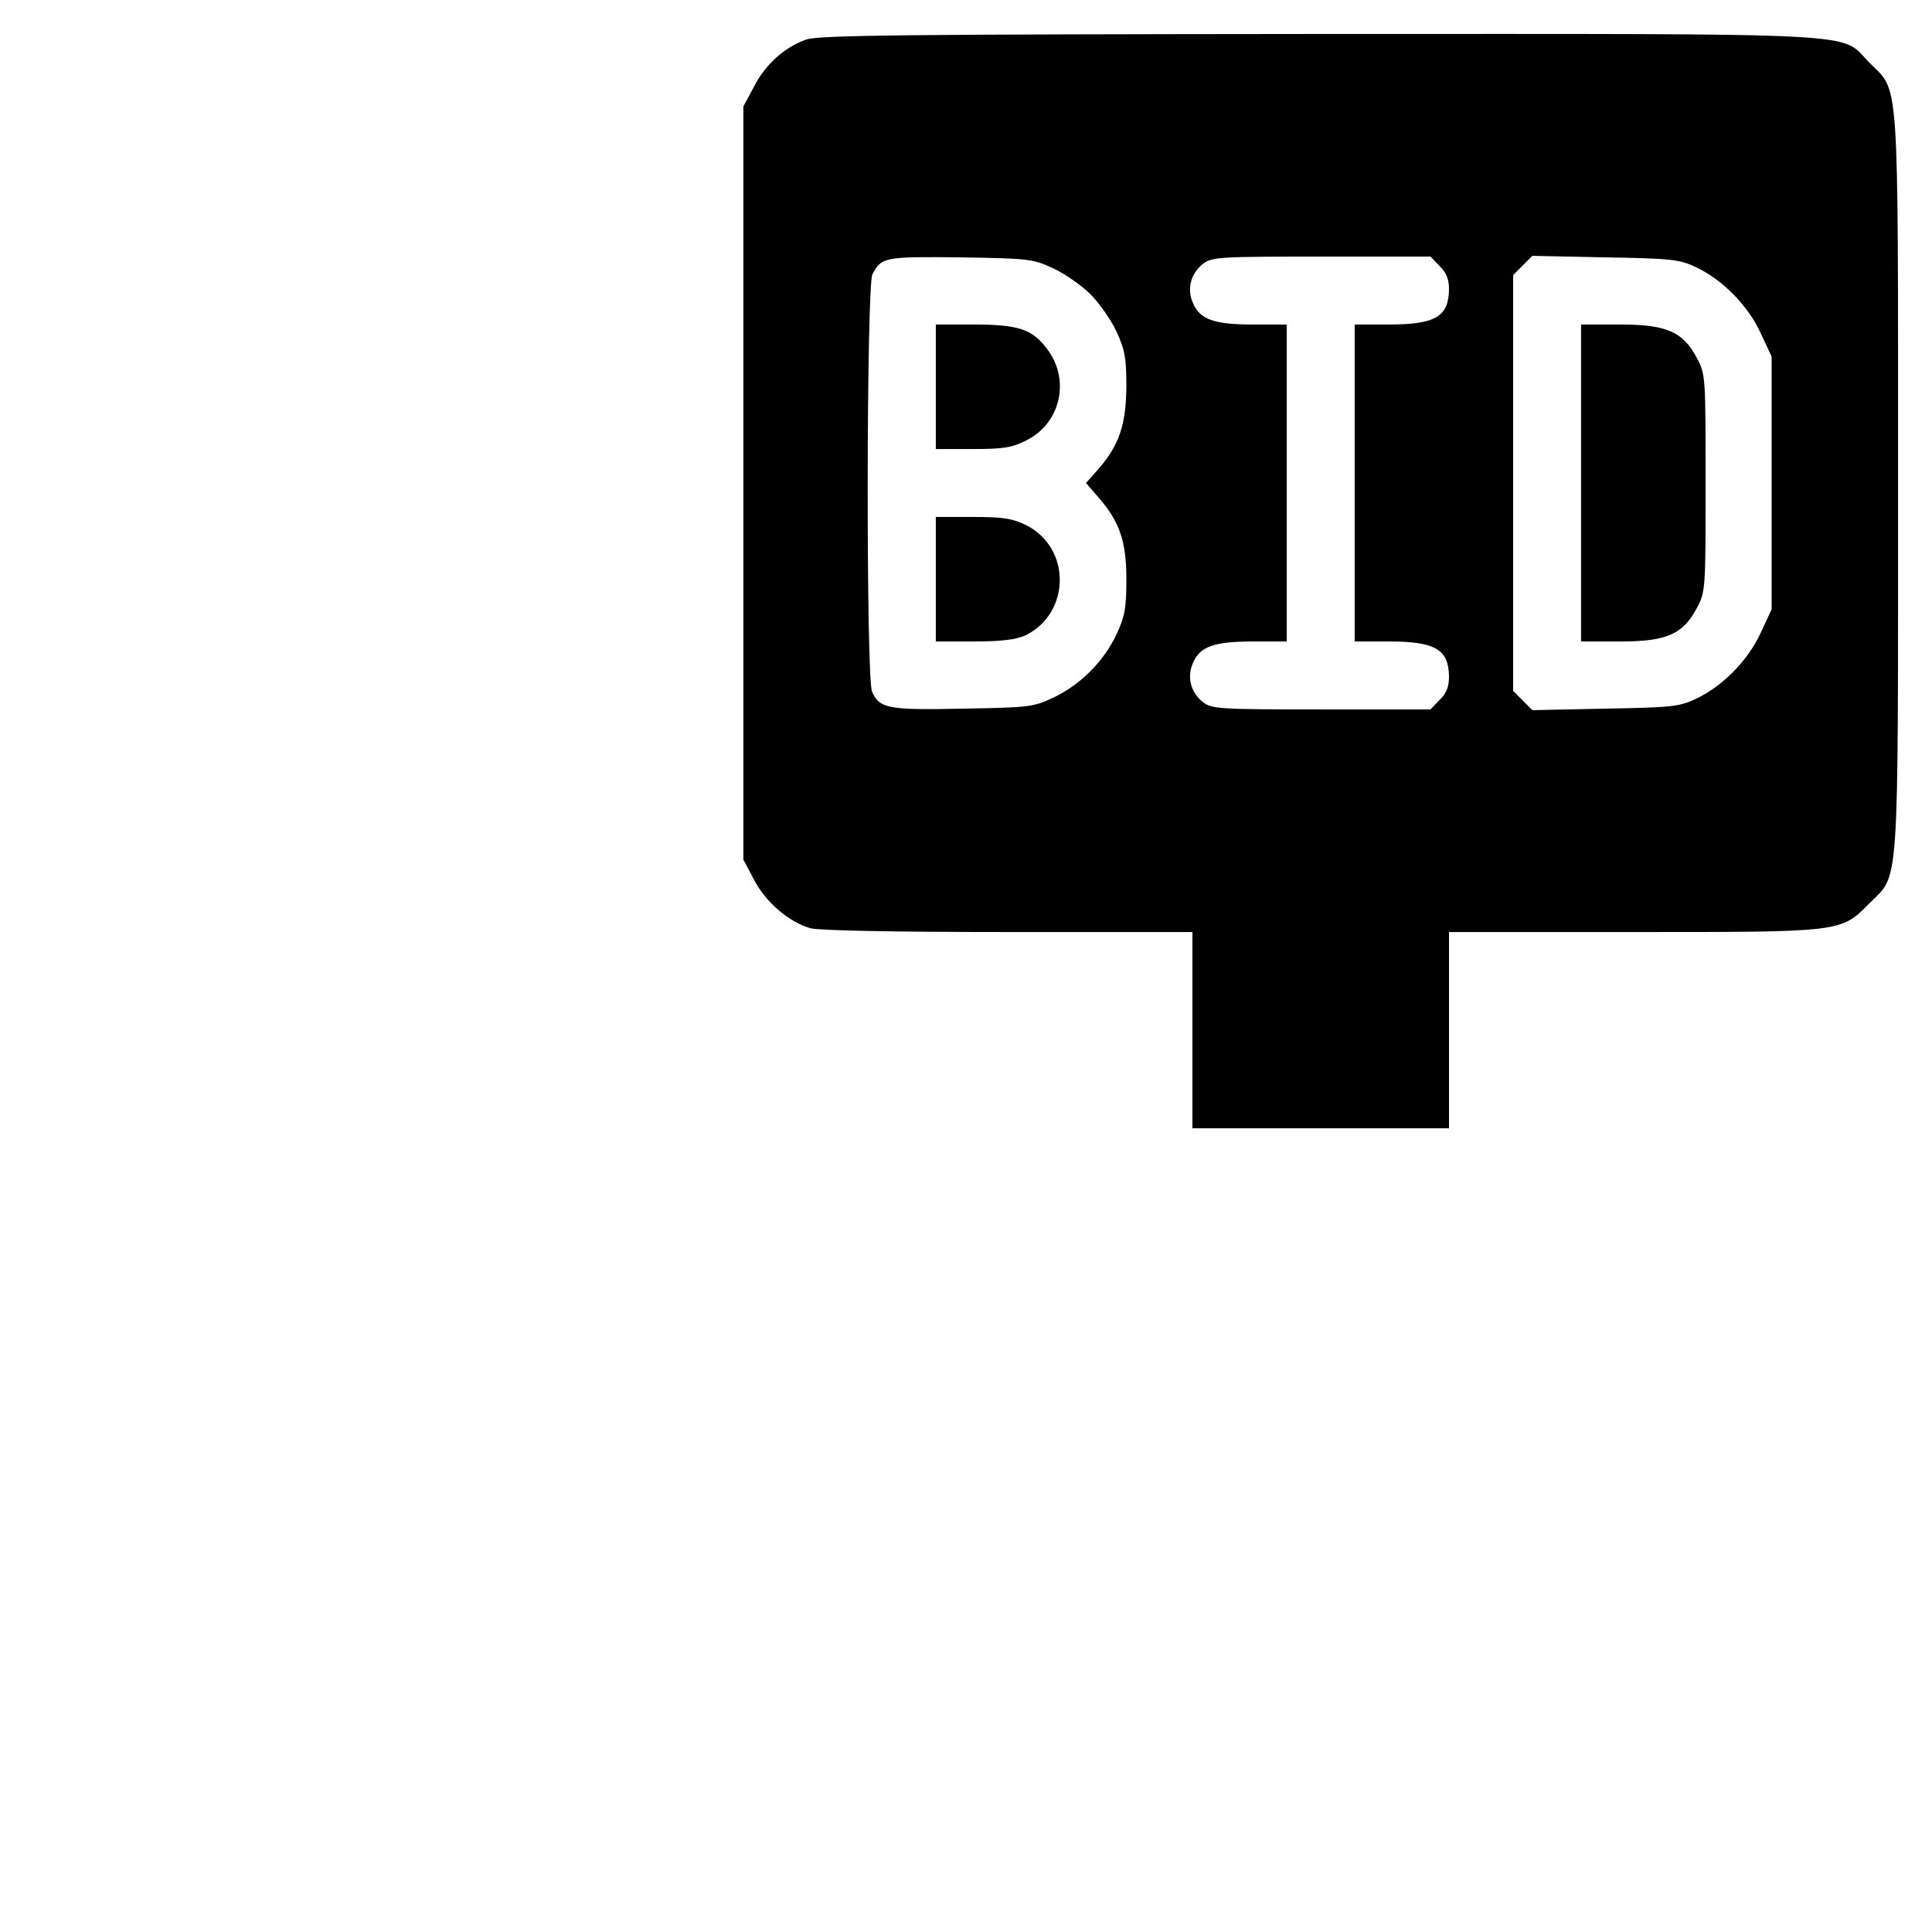 <?xml version="1.0" standalone="no"?>
<!DOCTYPE svg PUBLIC "-//W3C//DTD SVG 20010904//EN"
 "http://www.w3.org/TR/2001/REC-SVG-20010904/DTD/svg10.dtd">
<svg version="1.0" xmlns="http://www.w3.org/2000/svg"
 width="512pt" height="512pt" viewBox="0 0 512 512"
 preserveAspectRatio="xMidYMid meet">

<g transform="translate(0,512) scale(0.1,-0.1)"
fill="#000000" stroke="none">
<path d="M2136 5015 c-57 -20 -108 -66 -138 -125 l-28 -52 0 -998 0 -998 28
-53 c31 -60 93 -113 150 -129 23 -6 220 -10 525 -10 l487 0 0 -260 0 -260 340
0 340 0 0 260 0 260 488 0 c554 0 550 -1 626 76 80 80 76 14 76 1114 0 1100 4
1034 -76 1114 -81 82 27 76 -1458 76 -1097 -1 -1328 -3 -1360 -15z m655 -606
c32 -15 76 -46 99 -69 23 -23 54 -67 69 -99 22 -48 26 -69 26 -146 -1 -101
-19 -155 -75 -219 l-32 -36 32 -37 c57 -65 75 -117 75 -218 0 -77 -4 -98 -26
-146 -34 -72 -96 -134 -168 -168 -53 -25 -65 -26 -240 -29 -197 -4 -220 0
-240 45 -16 35 -15 1076 1 1106 24 46 33 47 233 45 182 -3 192 -4 246 -29z
m1024 6 c18 -17 25 -35 25 -62 -1 -72 -36 -93 -159 -93 l-91 0 0 -420 0 -420
91 0 c123 0 158 -21 159 -93 0 -27 -7 -45 -25 -62 l-24 -25 -289 0 c-273 0
-291 1 -315 20 -31 25 -42 65 -26 102 18 44 55 58 159 58 l90 0 0 420 0 420
-90 0 c-104 0 -141 14 -159 58 -16 37 -5 77 26 102 24 19 42 20 315 20 l289 0
24 -25z m677 -2 c71 -32 141 -103 174 -176 l29 -62 0 -335 0 -335 -29 -62
c-33 -73 -103 -144 -174 -176 -42 -20 -67 -22 -239 -25 l-192 -4 -26 26 -25
25 0 551 0 551 25 25 26 26 192 -4 c172 -3 197 -5 239 -25z"/>
<path d="M2480 4095 l0 -165 98 0 c82 0 105 4 142 23 91 45 117 161 55 242
-39 53 -77 65 -195 65 l-100 0 0 -165z"/>
<path d="M2480 3585 l0 -165 101 0 c73 0 111 5 136 16 120 58 123 231 3 292
-37 18 -60 22 -142 22 l-98 0 0 -165z"/>
<path d="M4190 3840 l0 -420 103 0 c124 0 167 19 204 89 23 43 23 50 23 331 0
281 0 288 -23 331 -37 70 -80 89 -204 89 l-103 0 0 -420z"/>
</g>
</svg>
